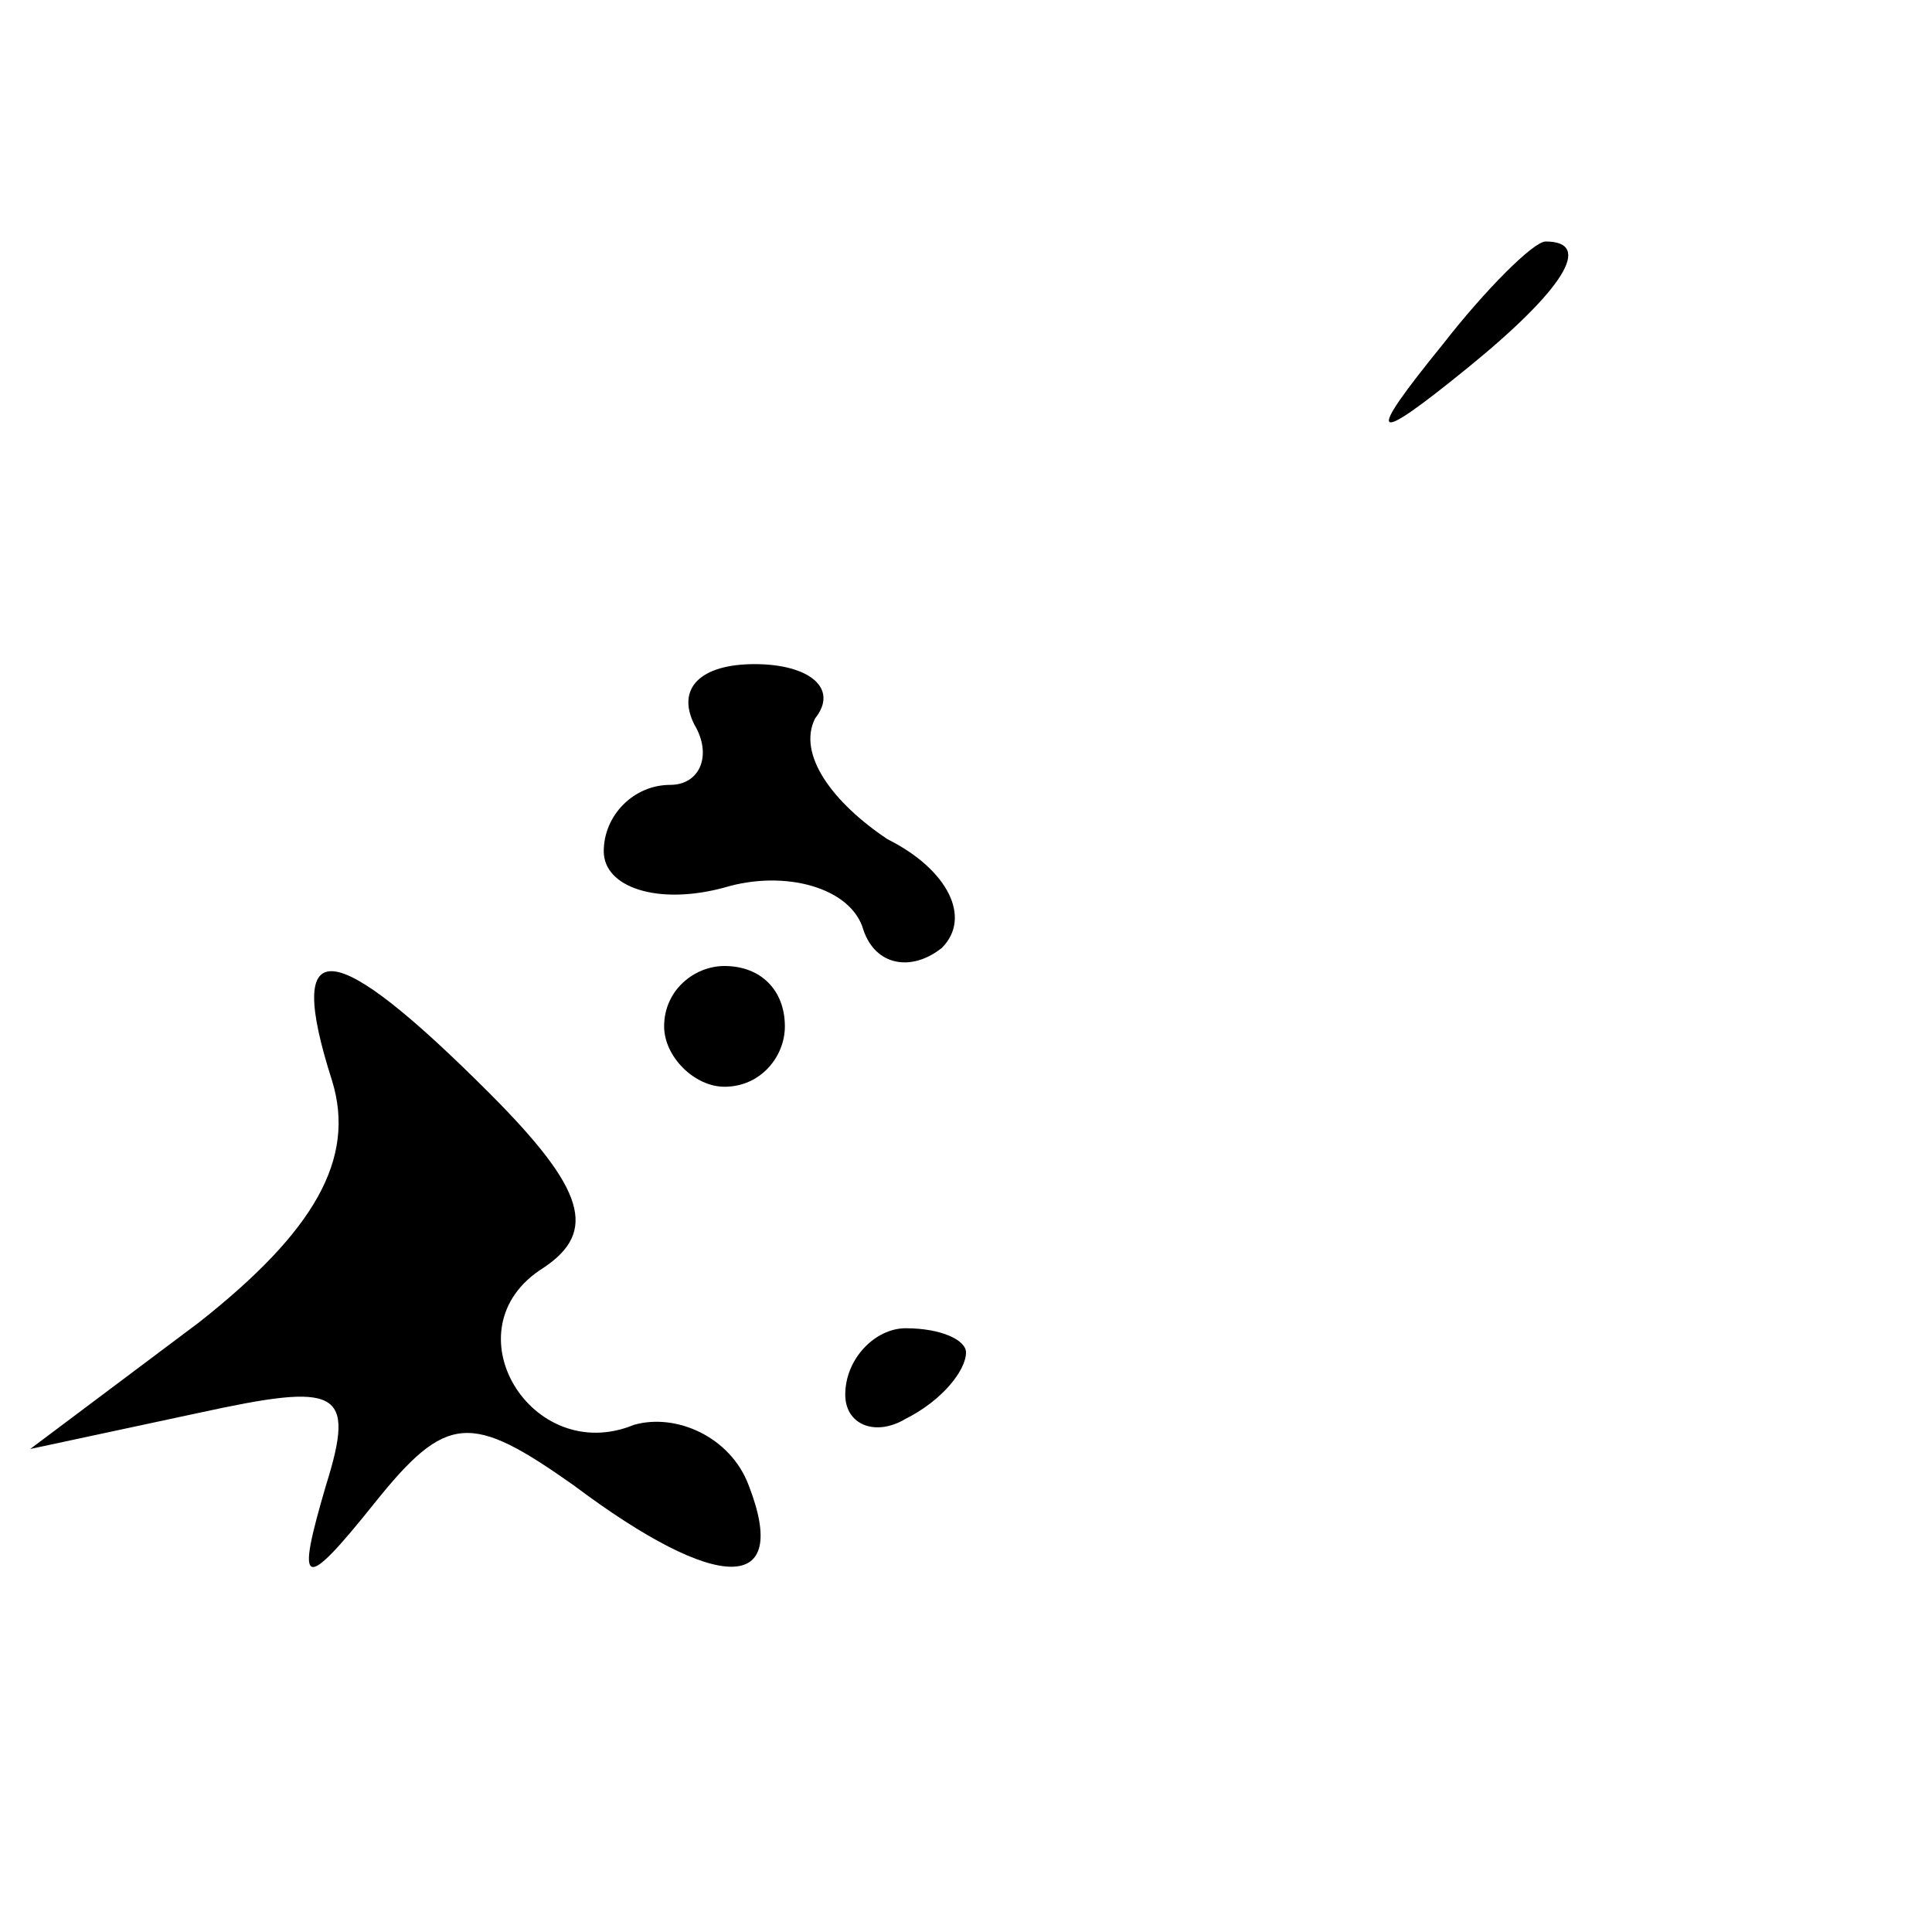 <?xml version="1.0" standalone="no"?>
<!DOCTYPE svg PUBLIC "-//W3C//DTD SVG 20010904//EN"
 "http://www.w3.org/TR/2001/REC-SVG-20010904/DTD/svg10.dtd">
<svg version="1.0" xmlns="http://www.w3.org/2000/svg"
 width="32pt" height="32pt" viewBox="0 0 32 32"
 preserveAspectRatio="xMidYMid meet">
<g transform="translate(0,32) scale(0.1,-0.1)"
fill="#000000" stroke="none">
<path fill="#000000" stroke="none" d="M239 263 c-13 -16 -12 -17 4 -4 16 13
21 21 13 21 -2 0 -10 -8 -17 -17z"/>
<path fill="#000000" stroke="none" d="M115 200 c3 -5 1 -10 -4 -10 -6 0 -11
-5 -11 -11 0 -6 9 -9 20 -6 10 3 21 0 23 -7 2 -6 8 -7 13 -3 5 5 1 13 -9 18
-9 6 -15 14 -12 20 4 5 -1 9 -10 9 -9 0 -13 -4 -10 -10z"/>
<path fill="#000000" stroke="none" d="M55 141 c4 -13 -3 -25 -22 -40 l-28
-21 28 6 c23 5 26 4 21 -12 -5 -17 -4 -18 8 -3 12 15 16 15 33 3 24 -18 36
-18 29 0 -3 8 -12 12 -19 10 -17 -7 -31 16 -15 26 9 6 7 13 -9 29 -26 26 -34
27 -26 2z"/>
<path fill="#000000" stroke="none" d="M110 150 c0 -5 5 -10 10 -10 6 0 10 5
10 10 0 6 -4 10 -10 10 -5 0 -10 -4 -10 -10z"/>
<path fill="#000000" stroke="none" d="M140 89 c0 -5 5 -7 10 -4 6 3 10 8 10
11 0 2 -4 4 -10 4 -5 0 -10 -5 -10 -11z"/>
</g>
</svg>
